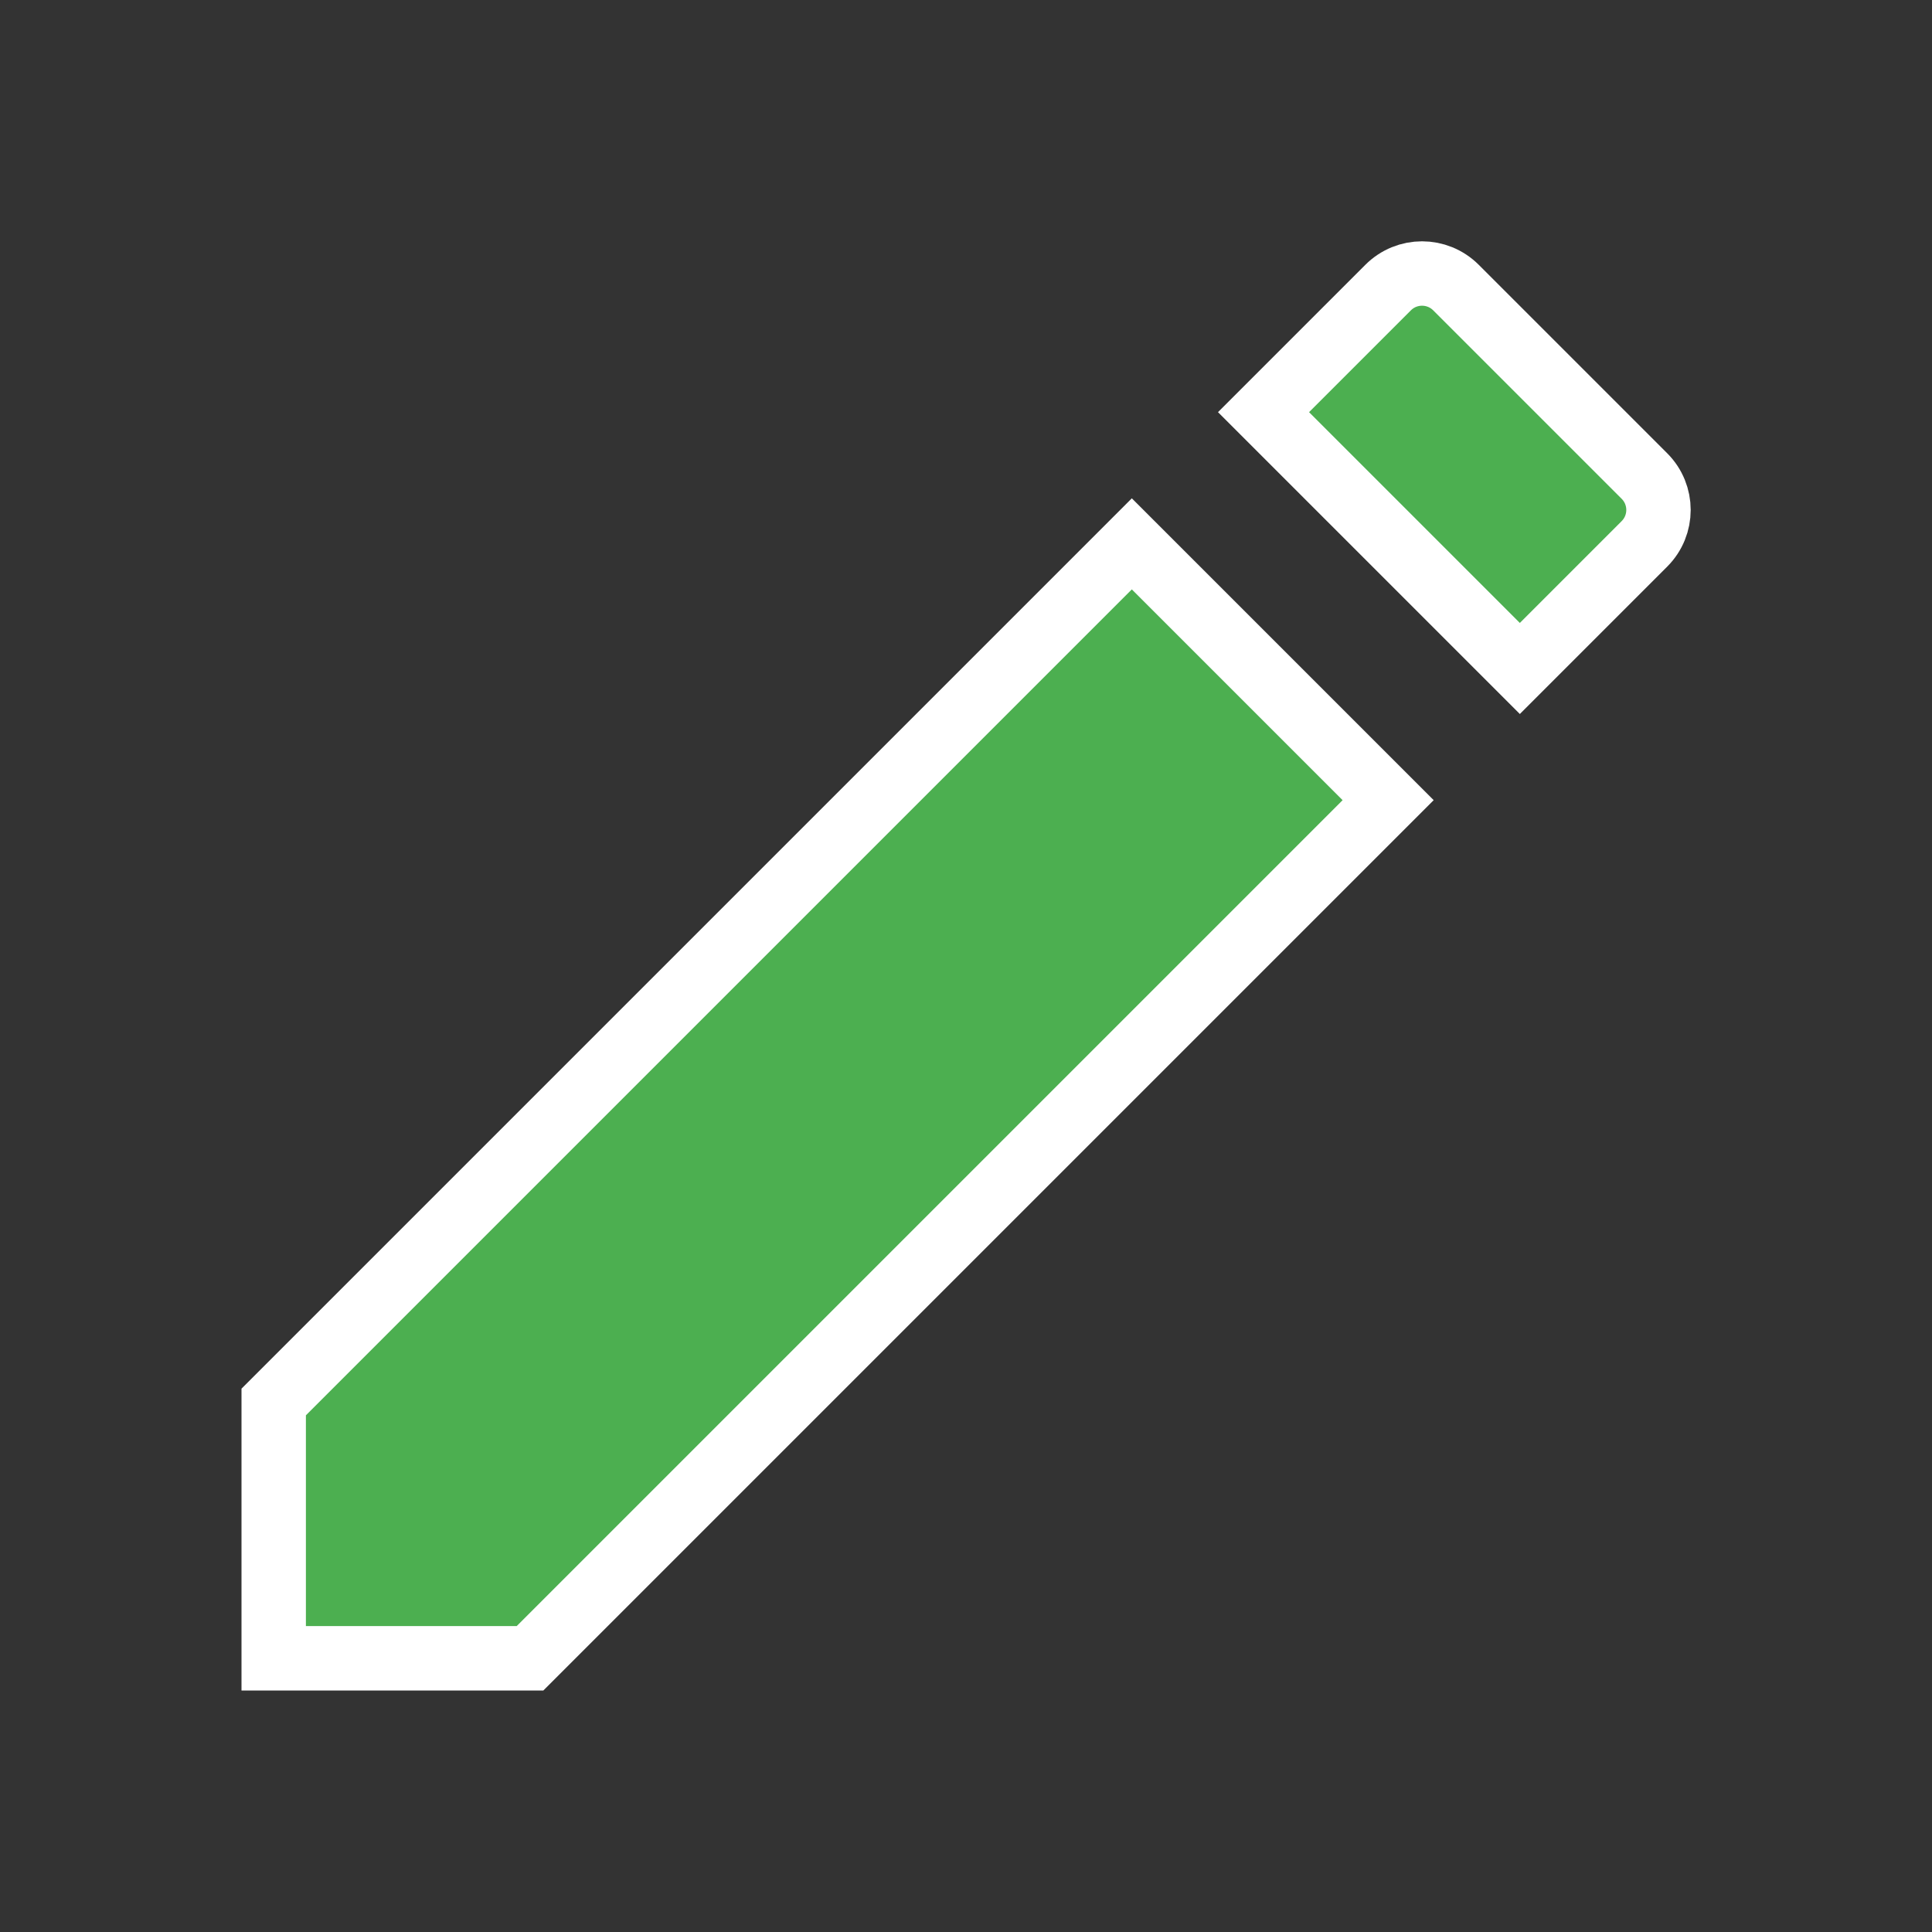 <svg width="30" height="30" viewBox="0 0 30 30" fill="none" xmlns="http://www.w3.org/2000/svg">
<rect x="0" y="0" width="30" height="30" fill="#333333" stroke="none"/>
<path d="M8.23 25.75H4.25V21.77L17.575 8.445L21.555 12.425L8.23 25.75ZM25.534 7.391C25.826 7.683 25.826 8.154 25.534 8.446L23.6 10.38L19.62 6.4L21.554 4.466C21.846 4.174 22.317 4.174 22.609 4.466L25.534 7.391Z" fill="#4CAF50" stroke="white"/>
</svg>
